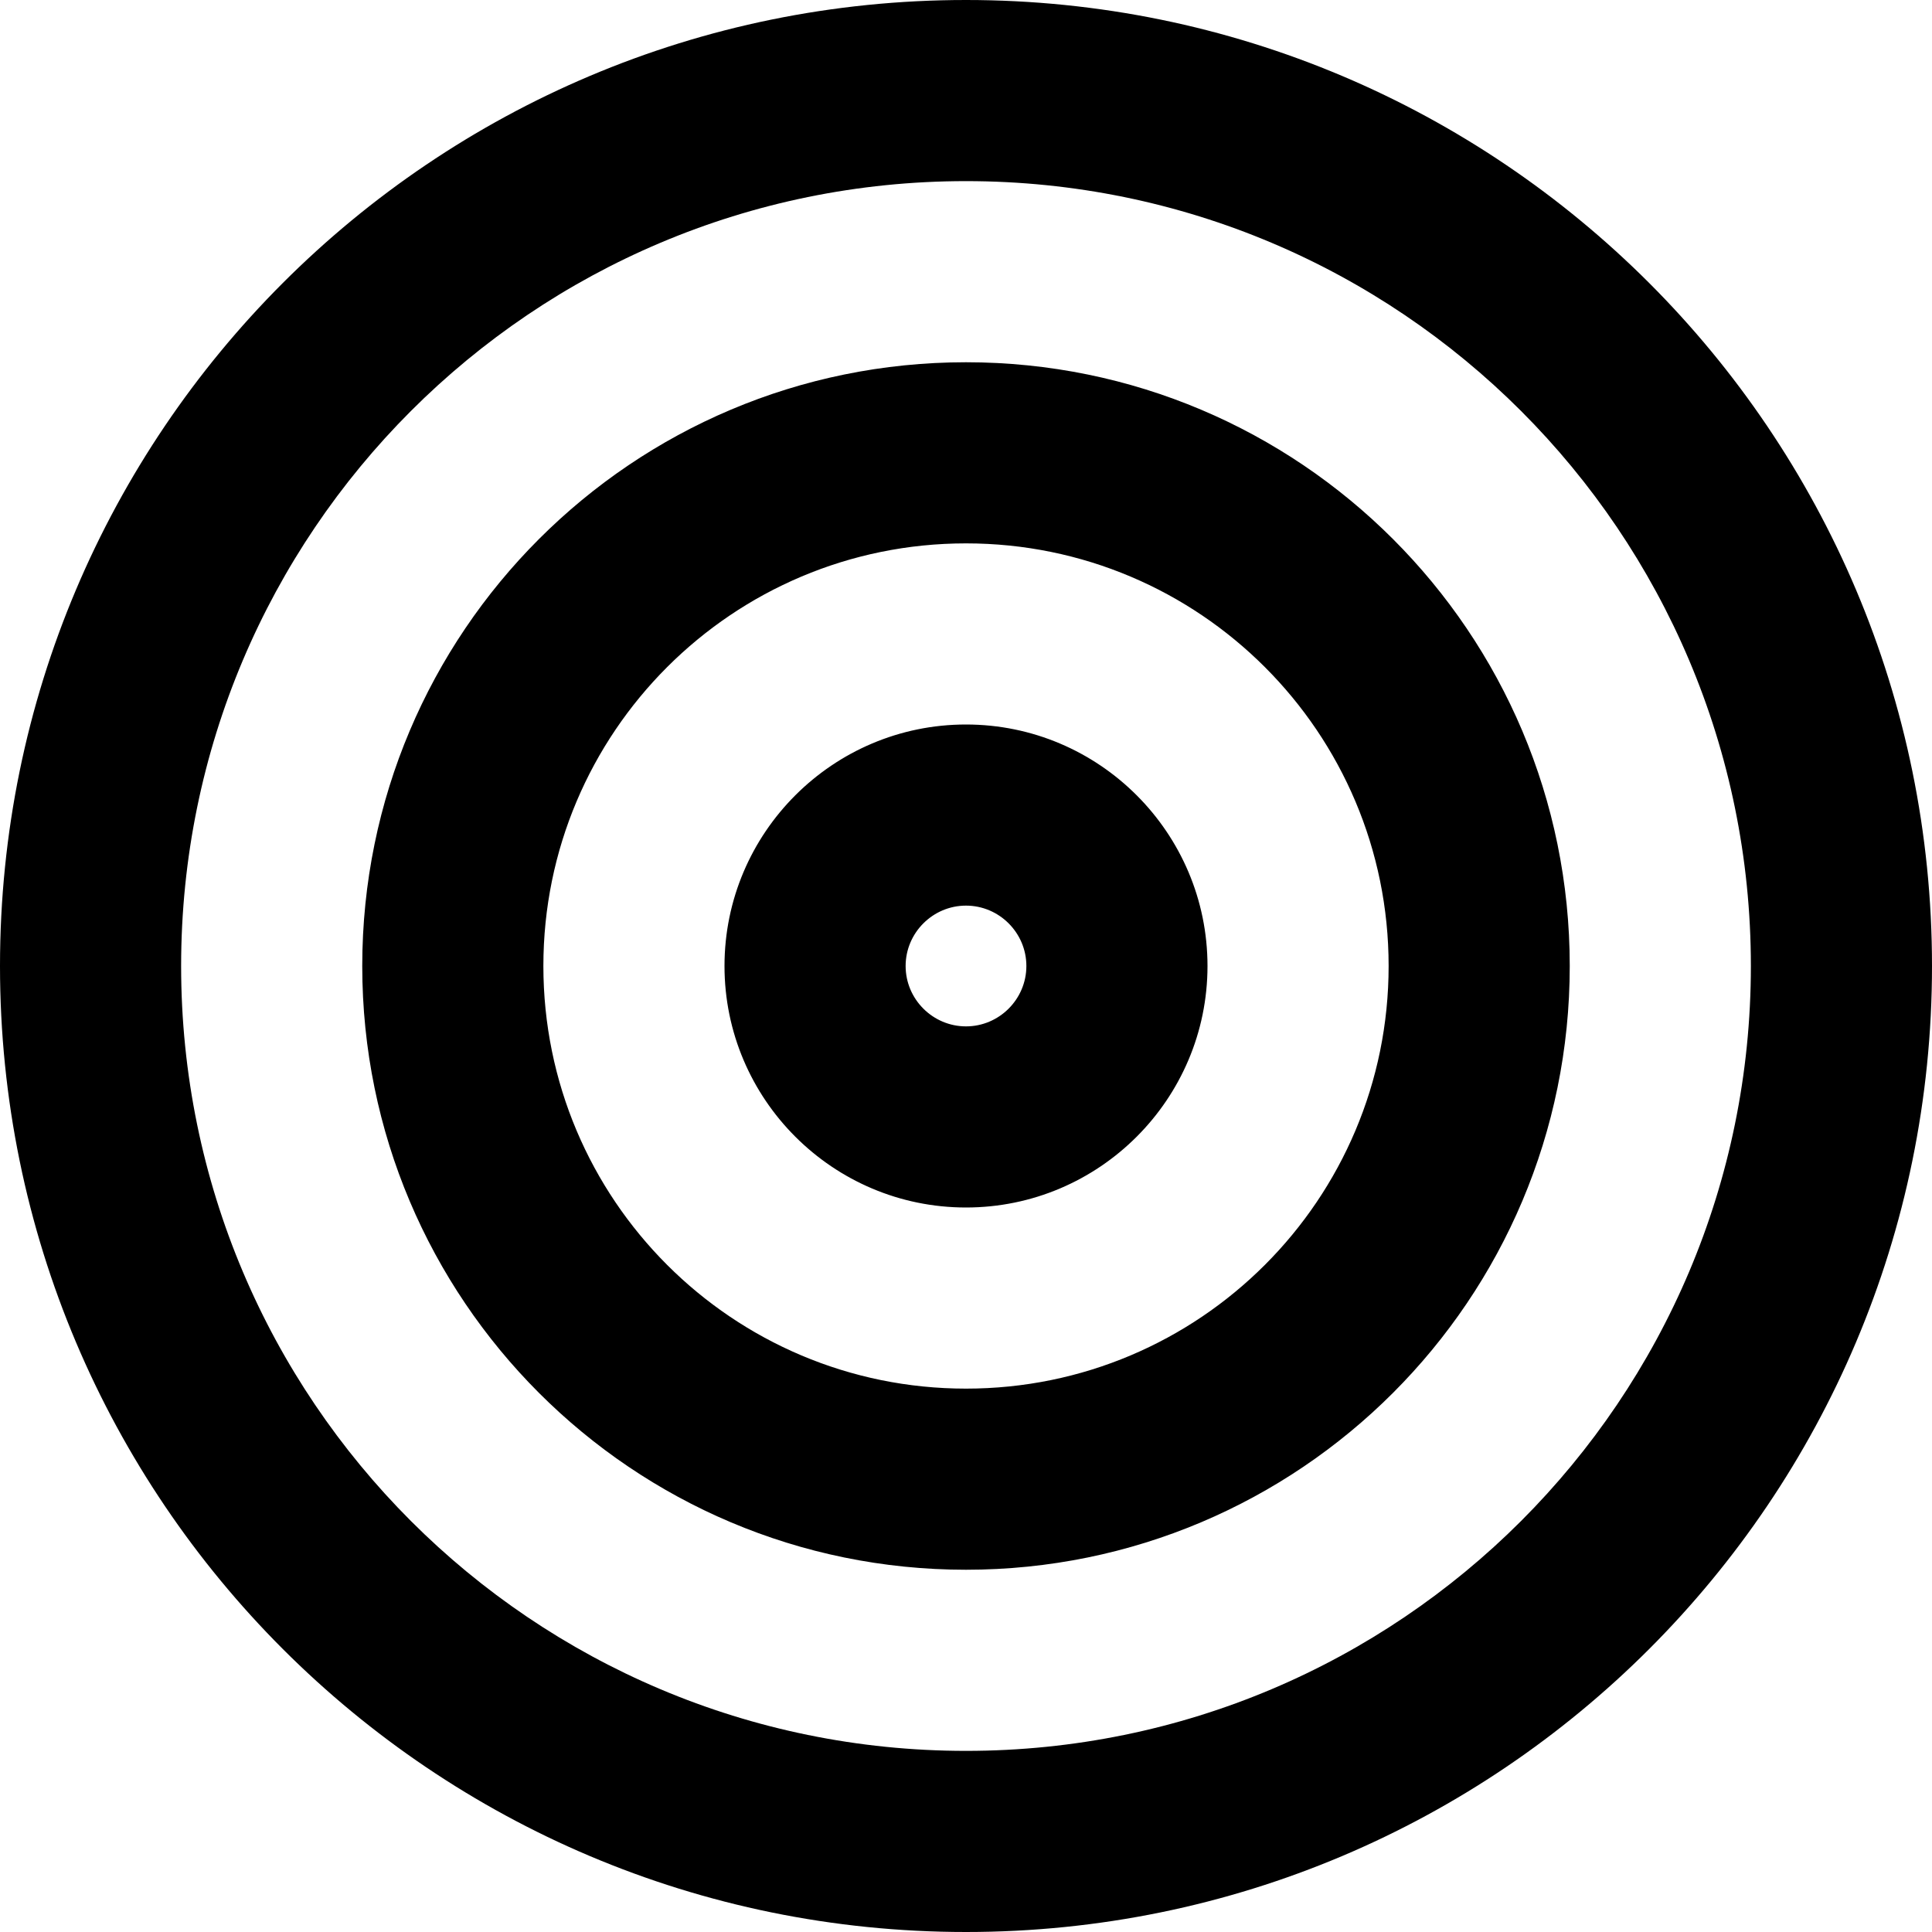 <svg viewBox="0 0 16 16" xmlns="http://www.w3.org/2000/svg"><g clip-path="url(#clip0_11902_178426)"><path d="M6 8C6 6.897 6.897 6 8 6C9.103 6 10 6.897 10 8C10 9.103 9.103 10 8 10C6.897 10 6 9.103 6 8ZM8 8.5C8.275 8.5 8.5 8.275 8.5 8C8.5 7.725 8.275 7.5 8 7.5C7.725 7.5 7.5 7.725 7.5 8C7.5 8.275 7.725 8.5 8 8.5ZM3 8C3 5.237 5.237 3 8 3C10.762 3 13 5.237 13 8C13 10.762 10.762 13 8 13C5.237 13 3 10.762 3 8ZM8 11.5C9.934 11.5 11.5 9.934 11.5 8C11.5 6.066 9.934 4.5 8 4.5C6.066 4.5 4.5 6.066 4.5 8C4.5 9.934 6.066 11.5 8 11.5ZM16 8C16 12.419 12.419 16 8 16C3.581 16 0 12.419 0 8C0 3.581 3.581 0 8 0C12.419 0 16 3.581 16 8ZM8 1.5C4.409 1.5 1.5 4.409 1.5 8C1.5 11.591 4.409 14.5 8 14.5C11.591 14.5 14.5 11.591 14.5 8C14.5 4.409 11.591 1.5 8 1.5Z"/></g><defs><clipPath><rect/></clipPath></defs></svg>